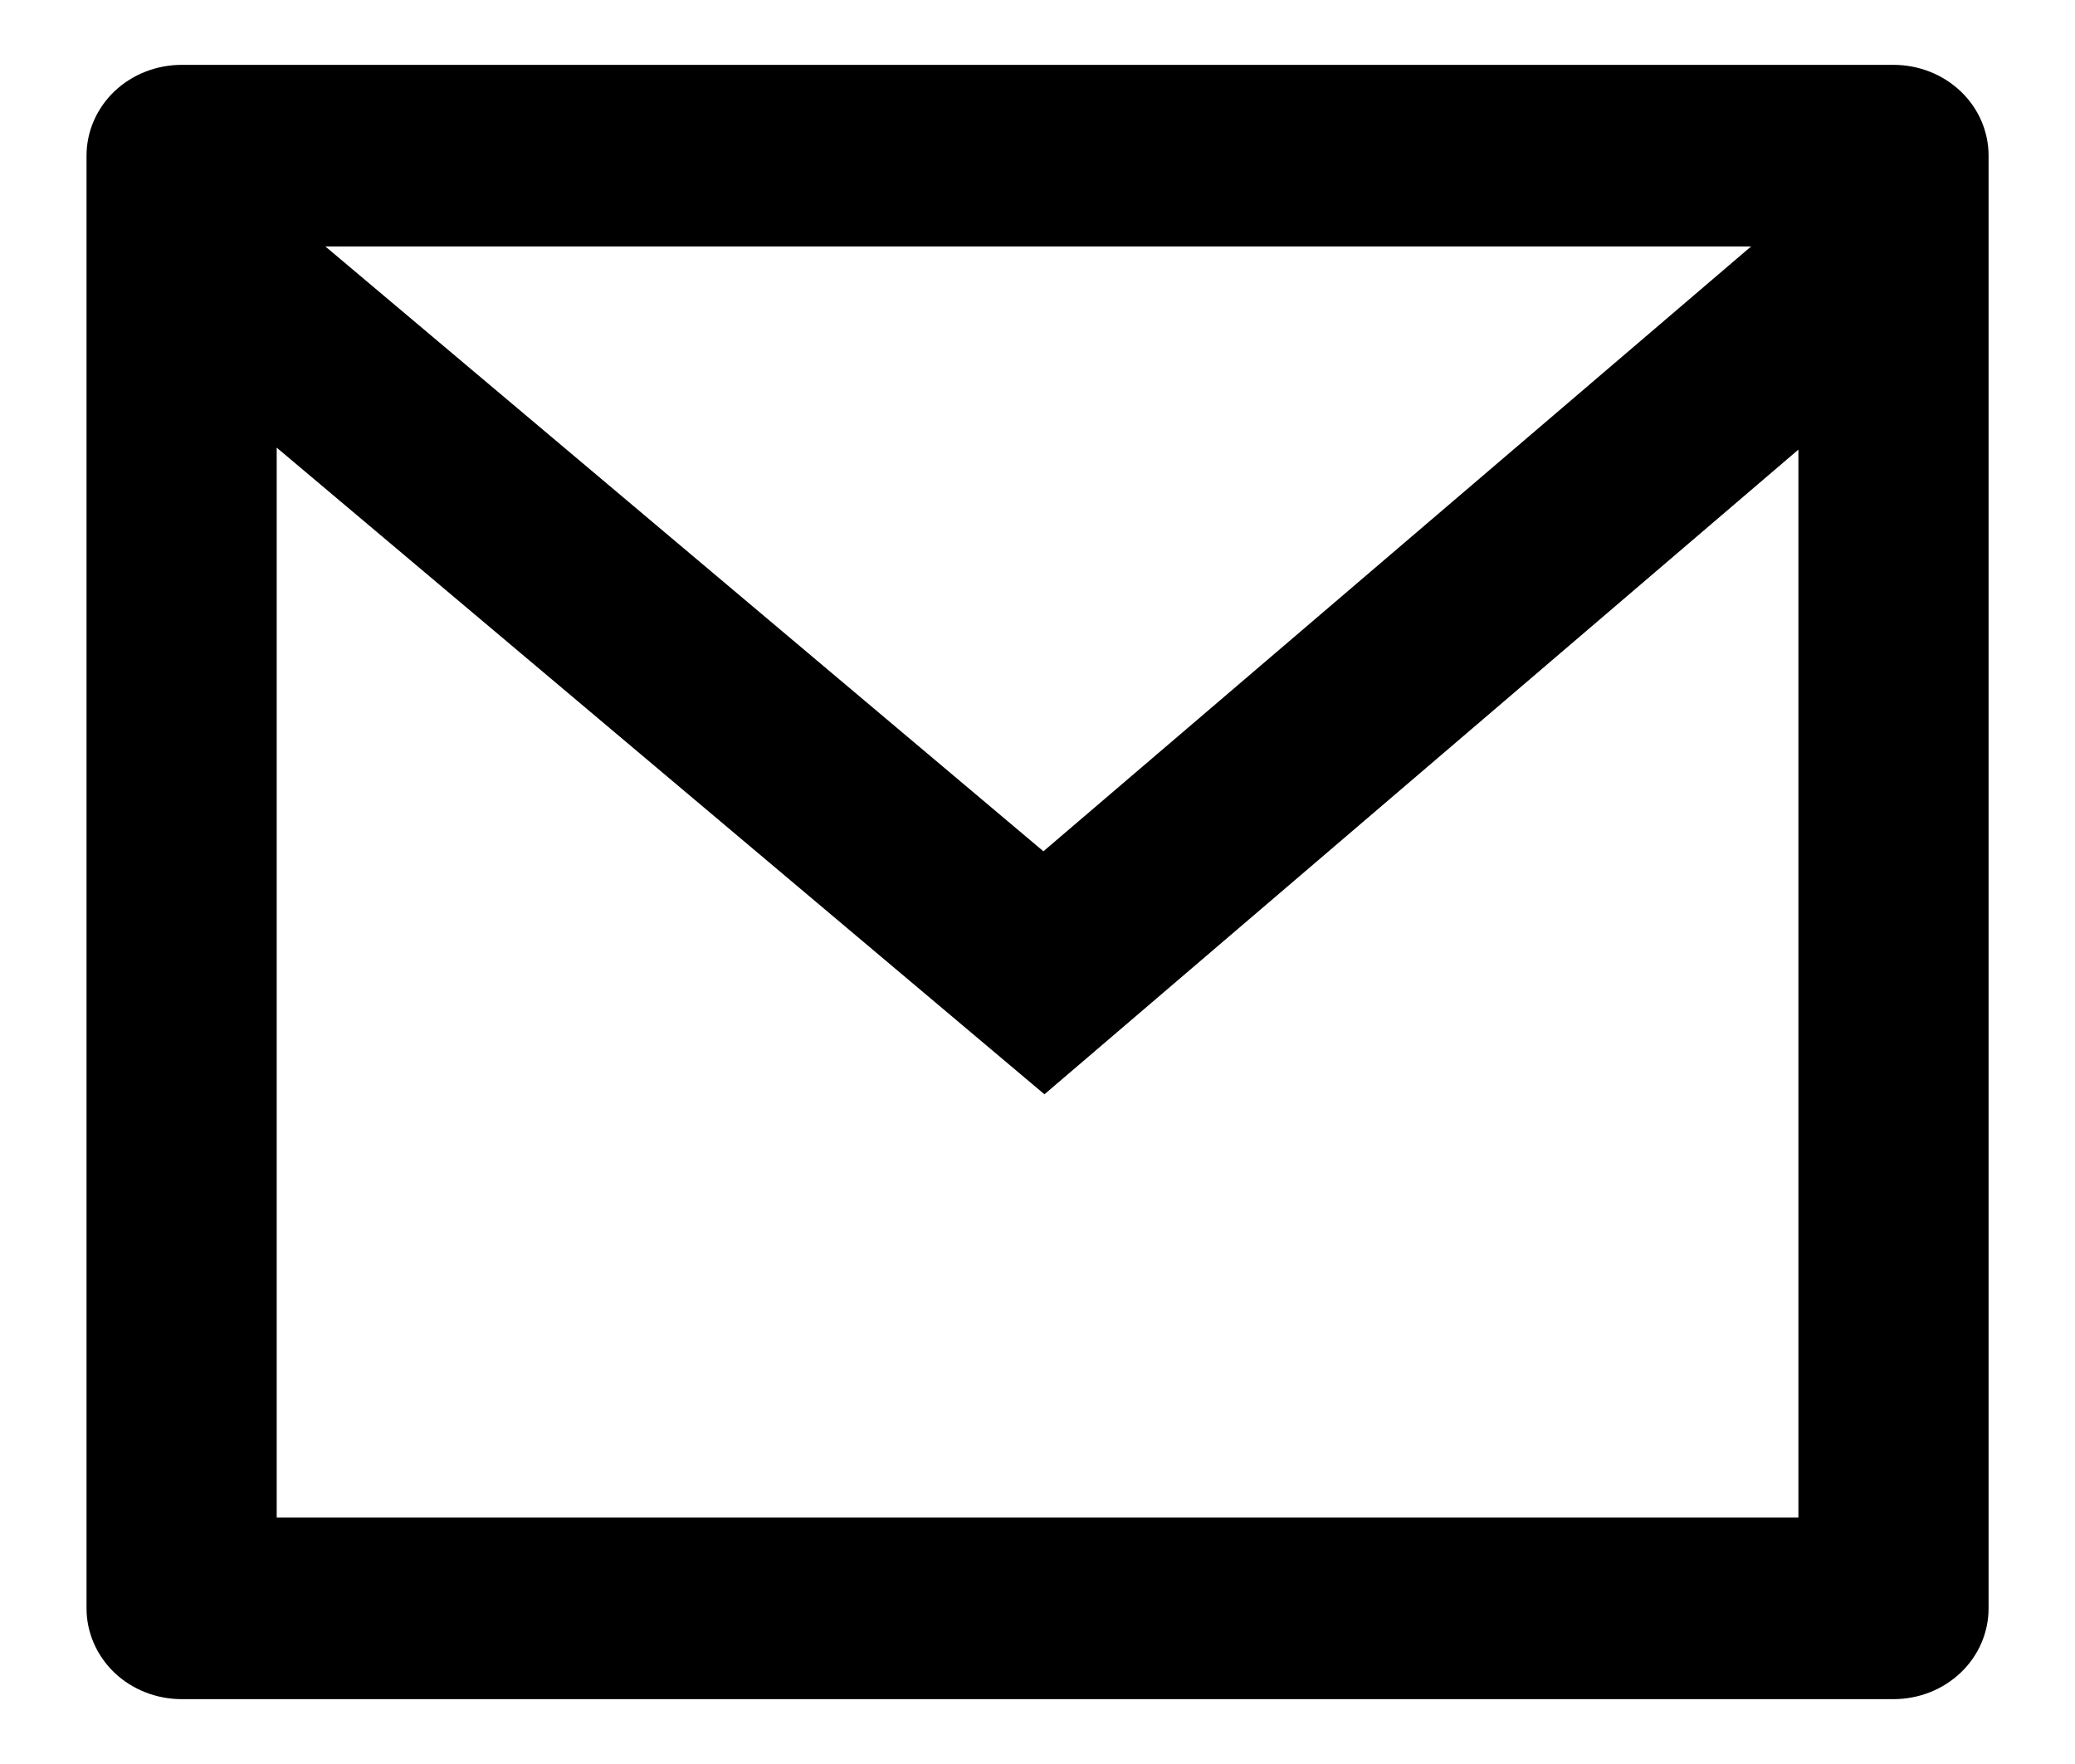 <svg width="20" height="17" viewBox="0 0 20 17" fill="none" xmlns="http://www.w3.org/2000/svg">
<path d="M1.751 0.625H18.251C18.494 0.625 18.727 0.717 18.899 0.881C19.071 1.045 19.167 1.268 19.167 1.5V15.5C19.167 15.732 19.071 15.955 18.899 16.119C18.727 16.283 18.494 16.375 18.251 16.375H1.751C1.508 16.375 1.274 16.283 1.102 16.119C0.931 15.955 0.834 15.732 0.834 15.5V1.5C0.834 1.268 0.931 1.045 1.102 0.881C1.274 0.717 1.508 0.625 1.751 0.625V0.625ZM17.334 4.333L10.067 10.546L2.667 4.314V14.625H17.334V4.333ZM3.136 2.375L10.057 8.204L16.878 2.375H3.136Z" fill="black"/>
</svg>
